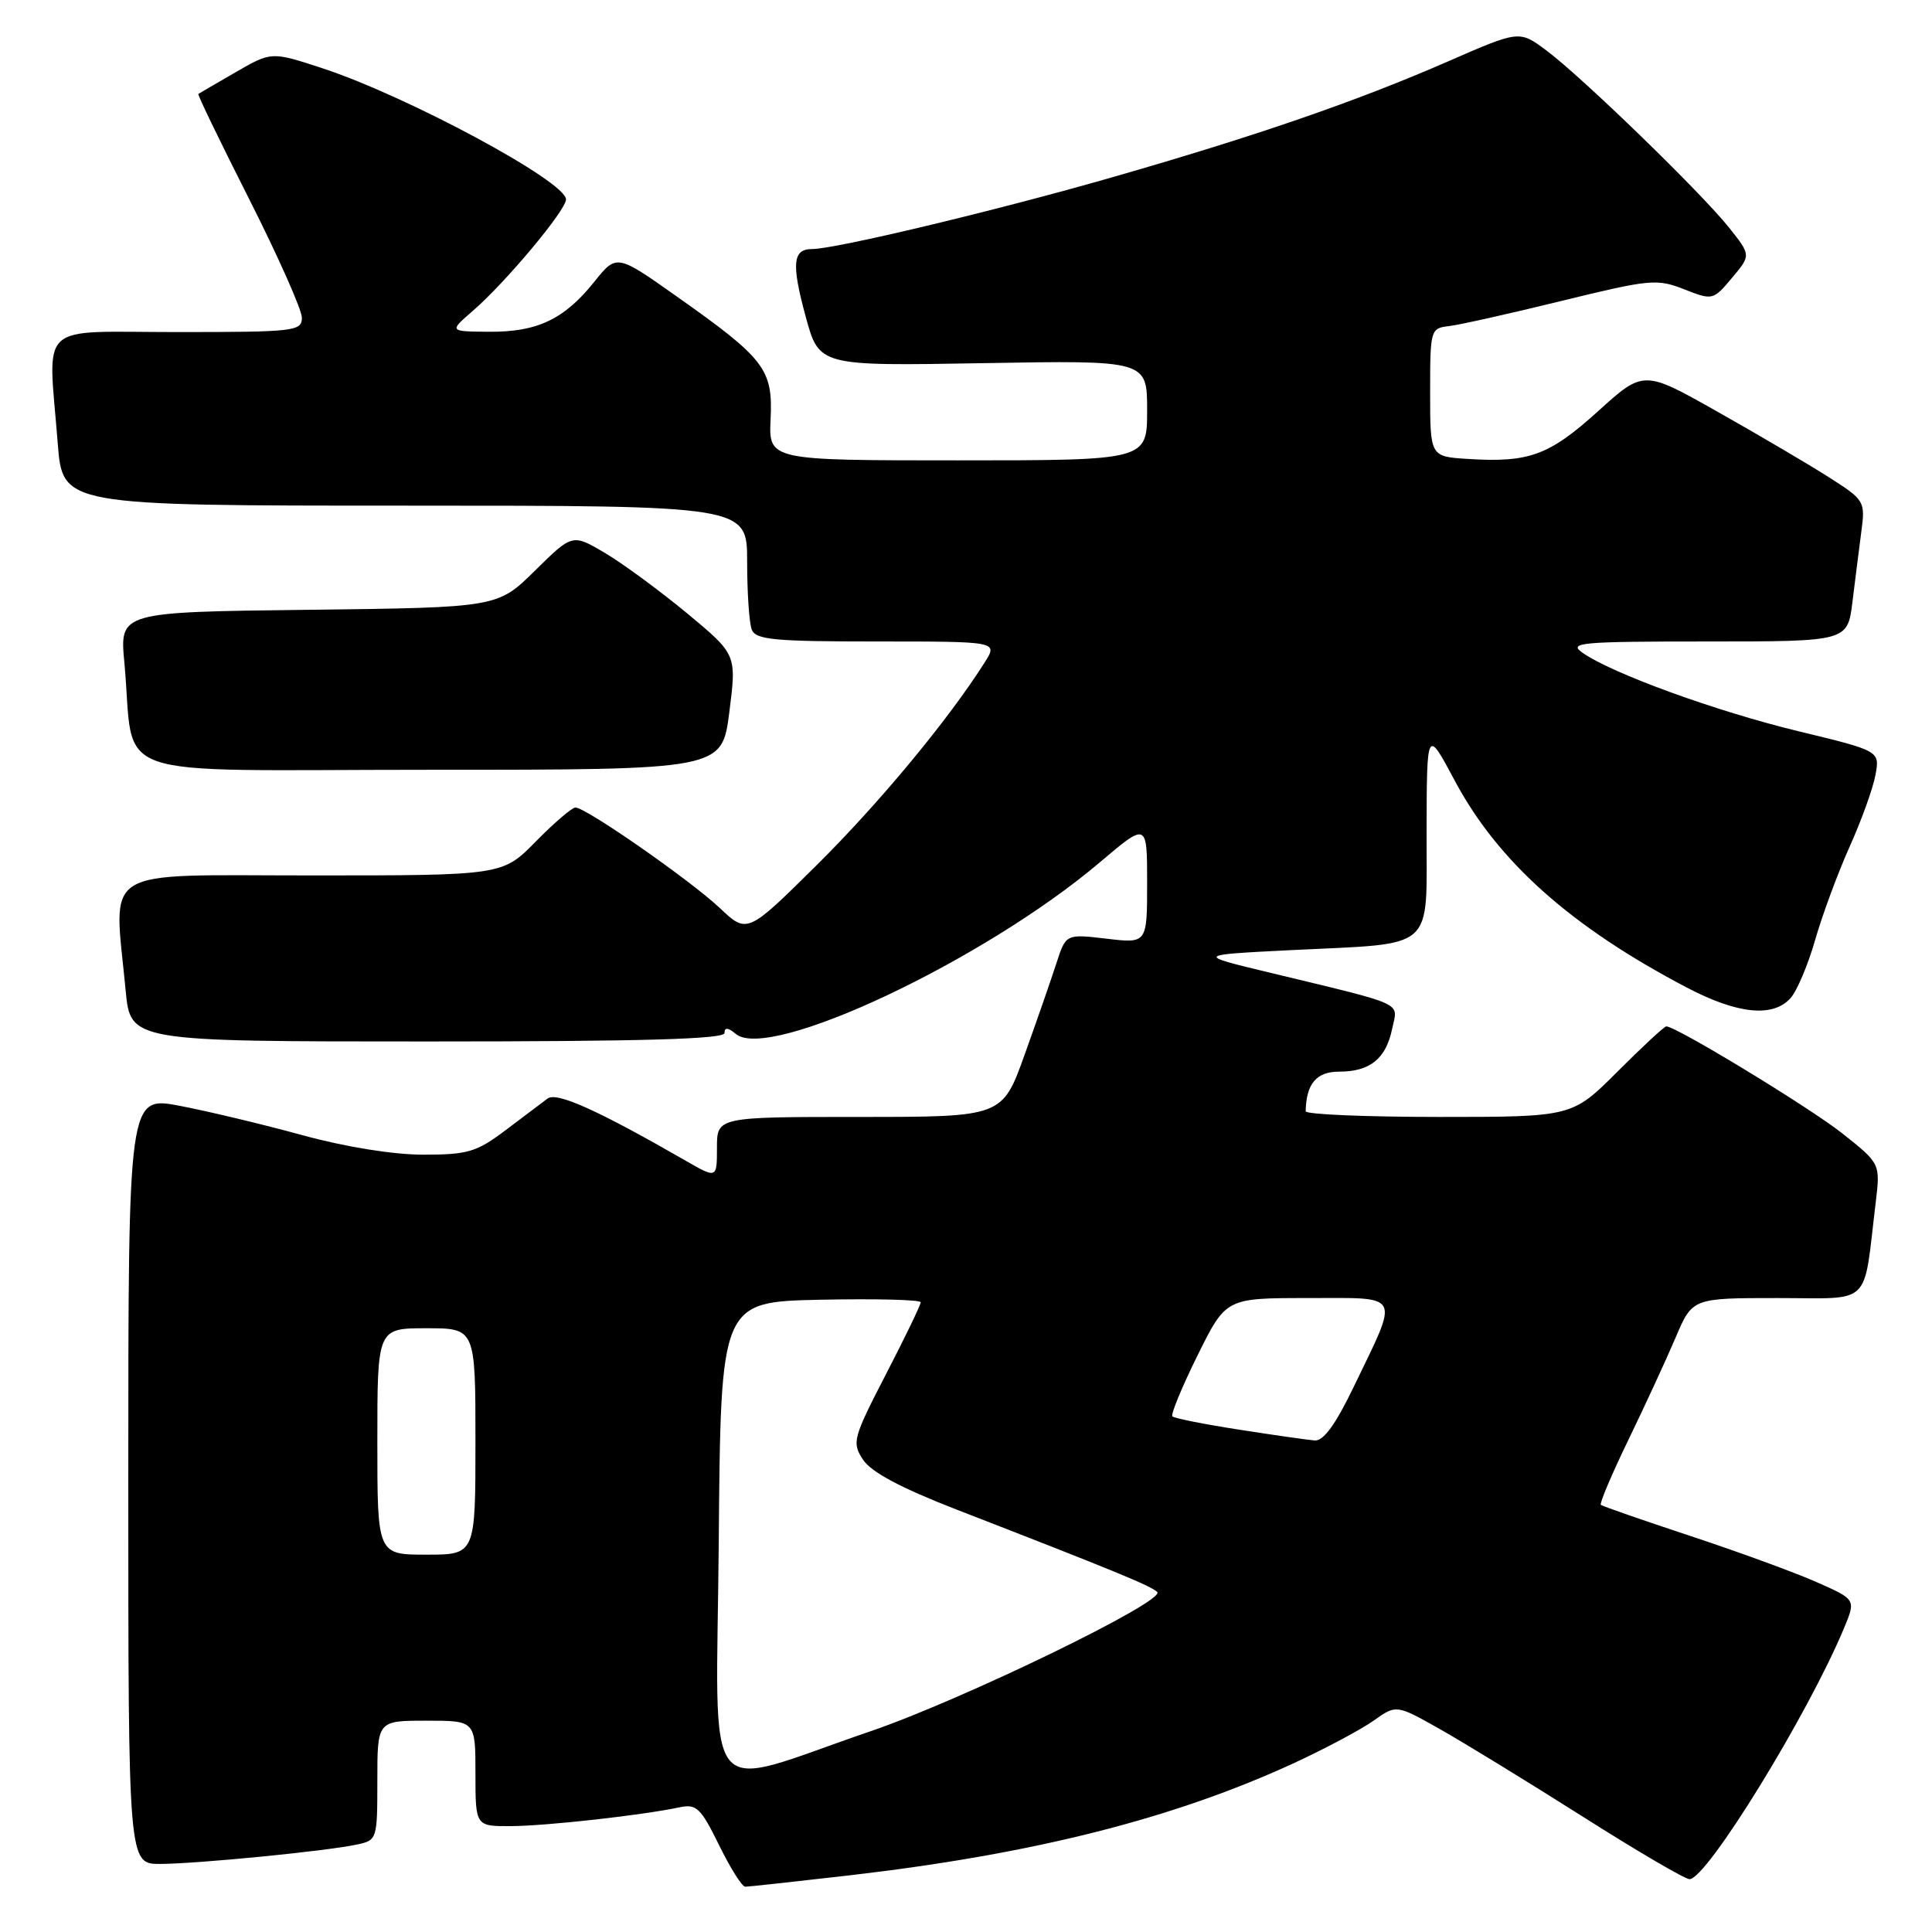 <?xml version="1.0" encoding="UTF-8" standalone="no"?>
<!DOCTYPE svg PUBLIC "-//W3C//DTD SVG 1.1//EN" "http://www.w3.org/Graphics/SVG/1.1/DTD/svg11.dtd" >
<svg xmlns="http://www.w3.org/2000/svg" xmlns:xlink="http://www.w3.org/1999/xlink" version="1.1" viewBox="0 0 256 256">
 <g >
 <path fill="currentColor"
d=" M 112.51 248.50 C 136.96 245.67 155.53 240.97 171.52 233.59 C 175.65 231.68 180.37 229.16 182.02 227.99 C 185.01 225.86 185.01 225.86 190.75 229.09 C 193.91 230.87 202.41 236.08 209.64 240.66 C 216.87 245.25 223.27 249.00 223.87 249.00 C 226.15 249.00 239.54 227.25 244.35 215.72 C 245.92 211.94 245.92 211.94 240.71 209.64 C 237.85 208.37 230.32 205.62 224.00 203.53 C 217.68 201.44 212.33 199.58 212.12 199.40 C 211.92 199.23 213.56 195.35 215.77 190.79 C 217.98 186.23 220.79 180.14 222.02 177.25 C 224.25 172.00 224.25 172.00 235.54 172.00 C 248.22 172.00 246.85 173.33 248.54 159.34 C 249.16 154.18 249.16 154.18 244.10 150.17 C 239.70 146.70 222.11 136.00 220.79 136.00 C 220.53 136.00 217.62 138.70 214.32 142.00 C 208.32 148.00 208.32 148.00 190.66 148.00 C 180.95 148.00 173.01 147.66 173.01 147.25 C 173.08 143.60 174.43 142.00 177.43 142.00 C 181.54 142.00 183.65 140.29 184.47 136.31 C 185.22 132.69 186.59 133.31 168.00 128.82 C 158.50 126.53 158.50 126.53 171.00 125.90 C 190.52 124.93 188.99 126.26 189.03 110.14 C 189.06 96.50 189.06 96.50 192.75 103.42 C 198.48 114.17 208.15 122.80 223.50 130.85 C 230.23 134.38 234.93 134.86 237.26 132.25 C 238.12 131.29 239.59 127.80 240.53 124.50 C 241.48 121.20 243.53 115.66 245.09 112.18 C 246.65 108.71 248.19 104.44 248.51 102.68 C 249.09 99.50 249.09 99.50 238.29 96.89 C 227.39 94.25 213.62 89.25 209.69 86.49 C 207.76 85.15 209.37 85.00 226.18 85.00 C 244.81 85.00 244.81 85.00 245.46 79.75 C 245.81 76.86 246.35 72.66 246.64 70.41 C 247.17 66.42 247.06 66.25 242.34 63.24 C 239.68 61.54 233.06 57.65 227.64 54.59 C 217.79 49.02 217.79 49.02 211.74 54.50 C 205.28 60.34 202.60 61.33 194.50 60.81 C 189.50 60.50 189.50 60.50 189.50 52.00 C 189.50 43.68 189.55 43.49 192.00 43.21 C 193.38 43.05 200.09 41.55 206.92 39.87 C 218.61 37.01 219.56 36.91 223.15 38.33 C 226.93 39.81 226.99 39.80 229.50 36.82 C 232.02 33.82 232.02 33.82 229.11 30.16 C 225.41 25.52 209.64 10.22 204.91 6.69 C 201.32 4.01 201.32 4.01 191.91 8.12 C 179.77 13.42 166.50 18.00 147.38 23.49 C 131.95 27.92 110.69 33.00 107.60 33.00 C 105.03 33.00 104.85 34.95 106.77 42.00 C 108.55 48.50 108.55 48.50 130.27 48.12 C 152.00 47.74 152.00 47.74 152.00 54.37 C 152.00 61.00 152.00 61.00 126.93 61.00 C 101.85 61.00 101.85 61.00 102.11 55.51 C 102.42 48.91 101.36 47.53 89.60 39.23 C 81.70 33.65 81.70 33.65 78.72 37.37 C 74.75 42.32 71.18 44.01 64.80 43.96 C 59.50 43.92 59.50 43.92 62.63 41.21 C 67.00 37.43 75.00 27.86 75.00 26.42 C 75.00 24.06 54.01 12.76 42.74 9.05 C 35.97 6.83 35.97 6.83 31.24 9.56 C 28.63 11.06 26.40 12.37 26.28 12.45 C 26.15 12.54 29.19 18.82 33.03 26.41 C 36.86 33.99 40.00 41.05 40.00 42.10 C 40.00 43.89 39.05 44.00 23.50 44.00 C 4.64 44.00 6.38 42.38 7.65 58.75 C 8.30 67.00 8.30 67.00 53.65 67.00 C 99.00 67.00 99.00 67.00 99.00 74.42 C 99.00 78.50 99.27 82.55 99.61 83.42 C 100.13 84.77 102.55 85.00 116.22 85.00 C 132.23 85.00 132.23 85.00 130.49 87.75 C 125.70 95.33 116.55 106.37 108.26 114.59 C 99.01 123.75 99.01 123.75 95.37 120.31 C 91.46 116.63 77.64 107.00 76.25 107.00 C 75.79 107.00 73.43 109.03 71.00 111.50 C 66.58 116.00 66.58 116.00 41.29 116.00 C 12.78 116.00 15.08 114.58 16.65 131.25 C 17.29 138.00 17.29 138.00 56.64 138.00 C 85.08 138.00 96.00 137.69 96.00 136.88 C 96.00 136.10 96.47 136.14 97.51 137.01 C 101.94 140.68 130.42 127.25 145.75 114.25 C 152.00 108.95 152.00 108.95 152.00 116.98 C 152.00 125.02 152.00 125.02 146.62 124.38 C 141.24 123.75 141.24 123.75 139.98 127.63 C 139.29 129.76 137.40 135.21 135.77 139.75 C 132.81 148.00 132.81 148.00 113.91 148.00 C 95.00 148.00 95.00 148.00 95.00 152.10 C 95.00 156.19 95.00 156.19 90.75 153.74 C 79.20 147.10 73.78 144.66 72.56 145.56 C 71.87 146.08 69.36 147.96 67.00 149.75 C 63.16 152.65 62.00 153.00 56.10 153.00 C 52.11 153.00 45.78 151.98 40.08 150.42 C 34.91 149.00 27.59 147.25 23.83 146.53 C 17.00 145.23 17.00 145.23 17.00 196.12 C 17.00 247.00 17.00 247.00 21.25 246.98 C 26.14 246.96 43.18 245.29 47.25 244.42 C 49.97 243.85 50.00 243.75 50.00 235.92 C 50.00 228.00 50.00 228.00 56.50 228.00 C 63.00 228.00 63.00 228.00 63.00 235.00 C 63.00 242.00 63.00 242.00 67.75 241.97 C 72.46 241.94 85.17 240.52 90.03 239.48 C 92.28 239.00 92.85 239.54 95.27 244.47 C 96.76 247.51 98.32 250.00 98.75 250.00 C 99.17 250.00 105.36 249.32 112.51 248.50 Z  M 96.64 94.36 C 97.61 86.72 97.61 86.72 91.06 81.28 C 87.45 78.29 82.55 74.69 80.18 73.28 C 75.85 70.72 75.85 70.72 70.89 75.61 C 65.93 80.50 65.93 80.50 40.89 80.80 C 15.85 81.10 15.85 81.10 16.48 87.80 C 17.96 103.71 13.10 102.00 56.92 102.00 C 95.67 102.00 95.67 102.00 96.64 94.36 Z  M 95.24 204.20 C 95.50 172.50 95.50 172.50 108.75 172.22 C 116.04 172.07 122.00 172.22 122.00 172.56 C 122.00 172.90 119.93 177.20 117.39 182.10 C 113.01 190.59 112.86 191.14 114.36 193.42 C 115.42 195.05 119.39 197.17 126.71 200.01 C 147.58 208.11 152.51 210.13 153.34 210.95 C 154.53 212.13 127.50 225.25 115.35 229.40 C 92.56 237.18 94.94 240.15 95.24 204.20 Z  M 50.00 191.00 C 50.00 176.00 50.00 176.00 56.50 176.00 C 63.00 176.00 63.00 176.00 63.00 191.00 C 63.00 206.00 63.00 206.00 56.50 206.00 C 50.00 206.00 50.00 206.00 50.00 191.00 Z  M 164.15 189.43 C 159.56 188.72 155.60 187.93 155.35 187.68 C 155.10 187.44 156.60 183.81 158.67 179.62 C 162.44 172.00 162.44 172.00 173.29 172.00 C 185.89 172.00 185.45 171.15 179.38 183.75 C 176.97 188.76 175.37 190.96 174.20 190.87 C 173.26 190.79 168.74 190.15 164.15 189.43 Z "/>
</g>
</svg>